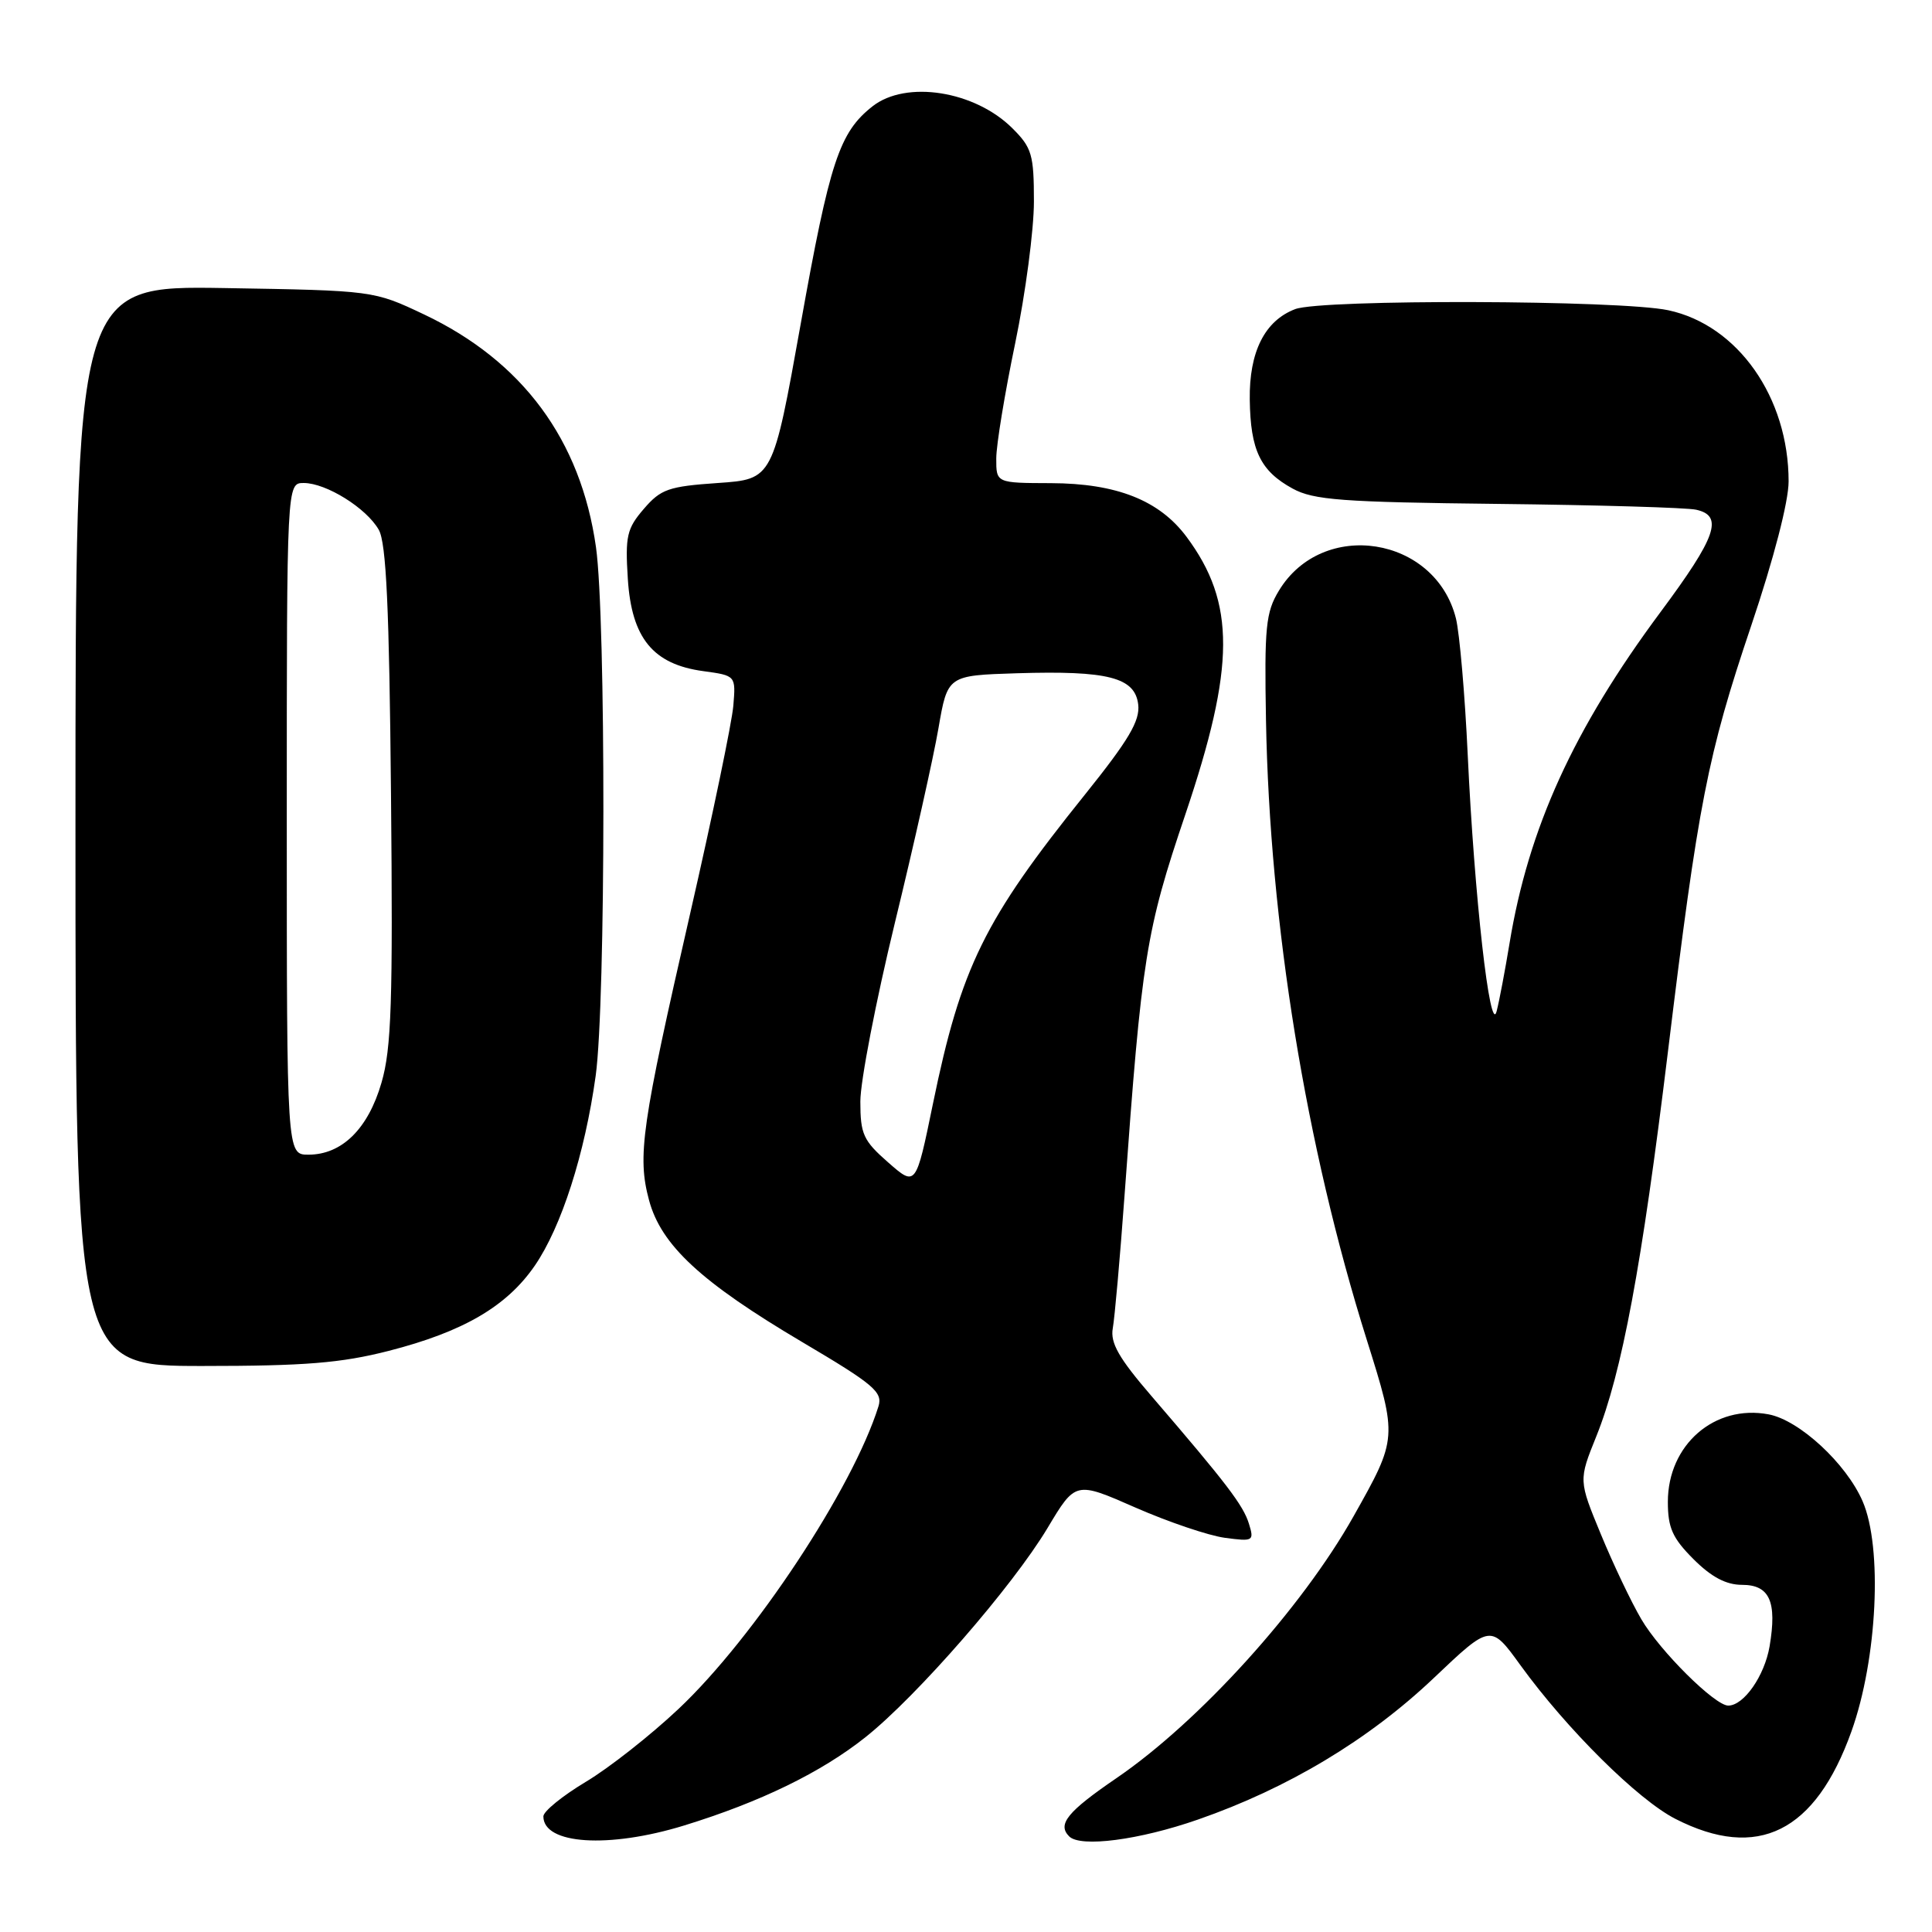 <?xml version="1.0" encoding="UTF-8" standalone="no"?>
<!DOCTYPE svg PUBLIC "-//W3C//DTD SVG 1.1//EN" "http://www.w3.org/Graphics/SVG/1.1/DTD/svg11.dtd" >
<svg xmlns="http://www.w3.org/2000/svg" xmlns:xlink="http://www.w3.org/1999/xlink" version="1.1" viewBox="0 0 256 256">
 <g >
 <path fill="currentColor"
d=" M 90.64 241.89 C 100.75 238.78 108.84 234.84 114.70 230.17 C 121.53 224.73 134.16 210.22 138.81 202.46 C 142.51 196.27 142.51 196.27 150.45 199.76 C 154.81 201.67 160.15 203.48 162.31 203.77 C 166.07 204.27 166.20 204.20 165.49 201.90 C 164.74 199.46 162.53 196.56 152.59 185.00 C 148.24 179.95 147.10 177.94 147.45 176.00 C 147.70 174.62 148.40 166.75 149.00 158.50 C 151.30 126.73 151.83 123.40 157.07 107.90 C 163.69 88.28 163.73 79.89 157.23 71.14 C 153.62 66.29 147.96 64.05 139.25 64.02 C 132.00 64.00 132.00 64.00 132.01 60.75 C 132.01 58.96 133.14 52.11 134.51 45.52 C 135.88 38.93 137.00 30.46 137.00 26.70 C 137.00 20.51 136.73 19.57 134.17 17.02 C 129.19 12.03 120.06 10.59 115.61 14.09 C 111.22 17.54 109.94 21.41 106.10 42.91 C 102.41 63.50 102.41 63.50 95.12 64.00 C 88.59 64.45 87.56 64.81 85.31 67.43 C 83.06 70.04 82.83 71.05 83.19 76.70 C 83.69 84.56 86.53 88.03 93.20 88.93 C 97.50 89.52 97.50 89.52 97.17 93.51 C 96.99 95.70 94.42 108.07 91.46 121.00 C 85.00 149.21 84.43 153.18 86.00 159.03 C 87.60 165.00 92.89 169.90 106.33 177.85 C 115.79 183.44 116.99 184.46 116.40 186.35 C 113.02 197.18 99.93 217.00 89.91 226.44 C 86.23 229.91 80.70 234.27 77.61 236.11 C 74.53 237.96 72.00 240.01 72.00 240.68 C 72.00 244.40 80.66 244.96 90.64 241.89 Z  M 158.74 241.10 C 170.65 236.96 181.36 230.53 189.98 222.35 C 197.52 215.19 197.52 215.19 201.48 220.67 C 207.63 229.15 217.04 238.48 222.00 241.01 C 232.90 246.58 240.55 242.77 245.33 229.41 C 248.76 219.82 249.47 205.04 246.80 198.91 C 244.62 193.90 238.41 188.17 234.35 187.41 C 227.19 186.06 221.00 191.44 221.00 199.00 C 221.00 202.44 221.61 203.81 224.40 206.60 C 226.77 208.97 228.72 210.00 230.83 210.00 C 234.49 210.00 235.48 212.22 234.48 218.15 C 233.81 222.06 231.07 226.00 229.00 226.00 C 227.23 226.00 219.95 218.78 217.48 214.55 C 216.15 212.29 213.74 207.22 212.12 203.29 C 209.17 196.15 209.17 196.15 211.52 190.32 C 214.91 181.91 217.55 167.76 221.00 139.44 C 225.03 106.34 226.24 100.12 232.06 82.86 C 235.03 74.05 237.00 66.46 237.00 63.79 C 237.00 52.65 230.27 43.08 221.06 41.11 C 214.74 39.75 175.10 39.63 171.62 40.96 C 167.59 42.49 165.51 46.62 165.60 52.95 C 165.69 59.67 167.01 62.41 171.28 64.74 C 174.06 66.26 177.81 66.54 198.50 66.77 C 211.70 66.92 223.51 67.26 224.75 67.54 C 228.41 68.35 227.44 71.13 220.02 81.11 C 208.50 96.62 202.53 109.73 200.02 125.00 C 199.43 128.57 198.67 132.62 198.31 134.00 C 197.45 137.36 195.35 118.72 194.48 100.00 C 194.11 92.03 193.40 83.90 192.92 81.95 C 190.19 71.04 175.25 68.69 169.46 78.27 C 167.72 81.13 167.53 83.10 167.75 95.46 C 168.24 122.39 173.03 151.87 181.10 177.52 C 185.19 190.54 185.19 190.54 179.35 200.92 C 172.46 213.16 158.92 228.11 147.94 235.61 C 141.43 240.06 140.07 241.73 141.67 243.33 C 143.16 244.83 150.98 243.81 158.74 241.10 Z  M 51.50 179.00 C 61.38 176.47 67.14 173.11 70.86 167.71 C 74.39 162.57 77.49 152.92 78.93 142.55 C 80.27 132.91 80.30 81.90 78.97 72.50 C 76.96 58.29 69.24 47.85 56.18 41.66 C 49.50 38.50 49.50 38.50 29.75 38.17 C 10.00 37.85 10.00 37.85 10.00 109.42 C 10.00 181.00 10.00 181.00 26.84 181.00 C 40.41 181.00 45.20 180.61 51.50 179.00 Z  M 117.68 154.02 C 114.39 151.14 114.00 150.28 114.00 145.95 C 114.00 143.28 116.06 132.64 118.57 122.30 C 121.09 111.96 123.69 100.35 124.35 96.50 C 125.56 89.50 125.56 89.50 134.75 89.21 C 146.83 88.84 150.40 89.76 150.82 93.36 C 151.07 95.51 149.57 98.05 143.75 105.30 C 130.41 121.90 127.35 128.11 123.62 146.25 C 121.36 157.25 121.36 157.25 117.68 154.02 Z  M 38.00 108.50 C 38.00 64.00 38.00 64.00 40.25 64.00 C 43.23 64.01 48.55 67.32 50.19 70.20 C 51.18 71.94 51.58 80.52 51.81 105.28 C 52.07 132.78 51.87 138.93 50.55 143.46 C 48.78 149.58 45.30 153.00 40.87 153.00 C 38.00 153.00 38.00 153.00 38.00 108.50 Z "/>
</g>
</svg>